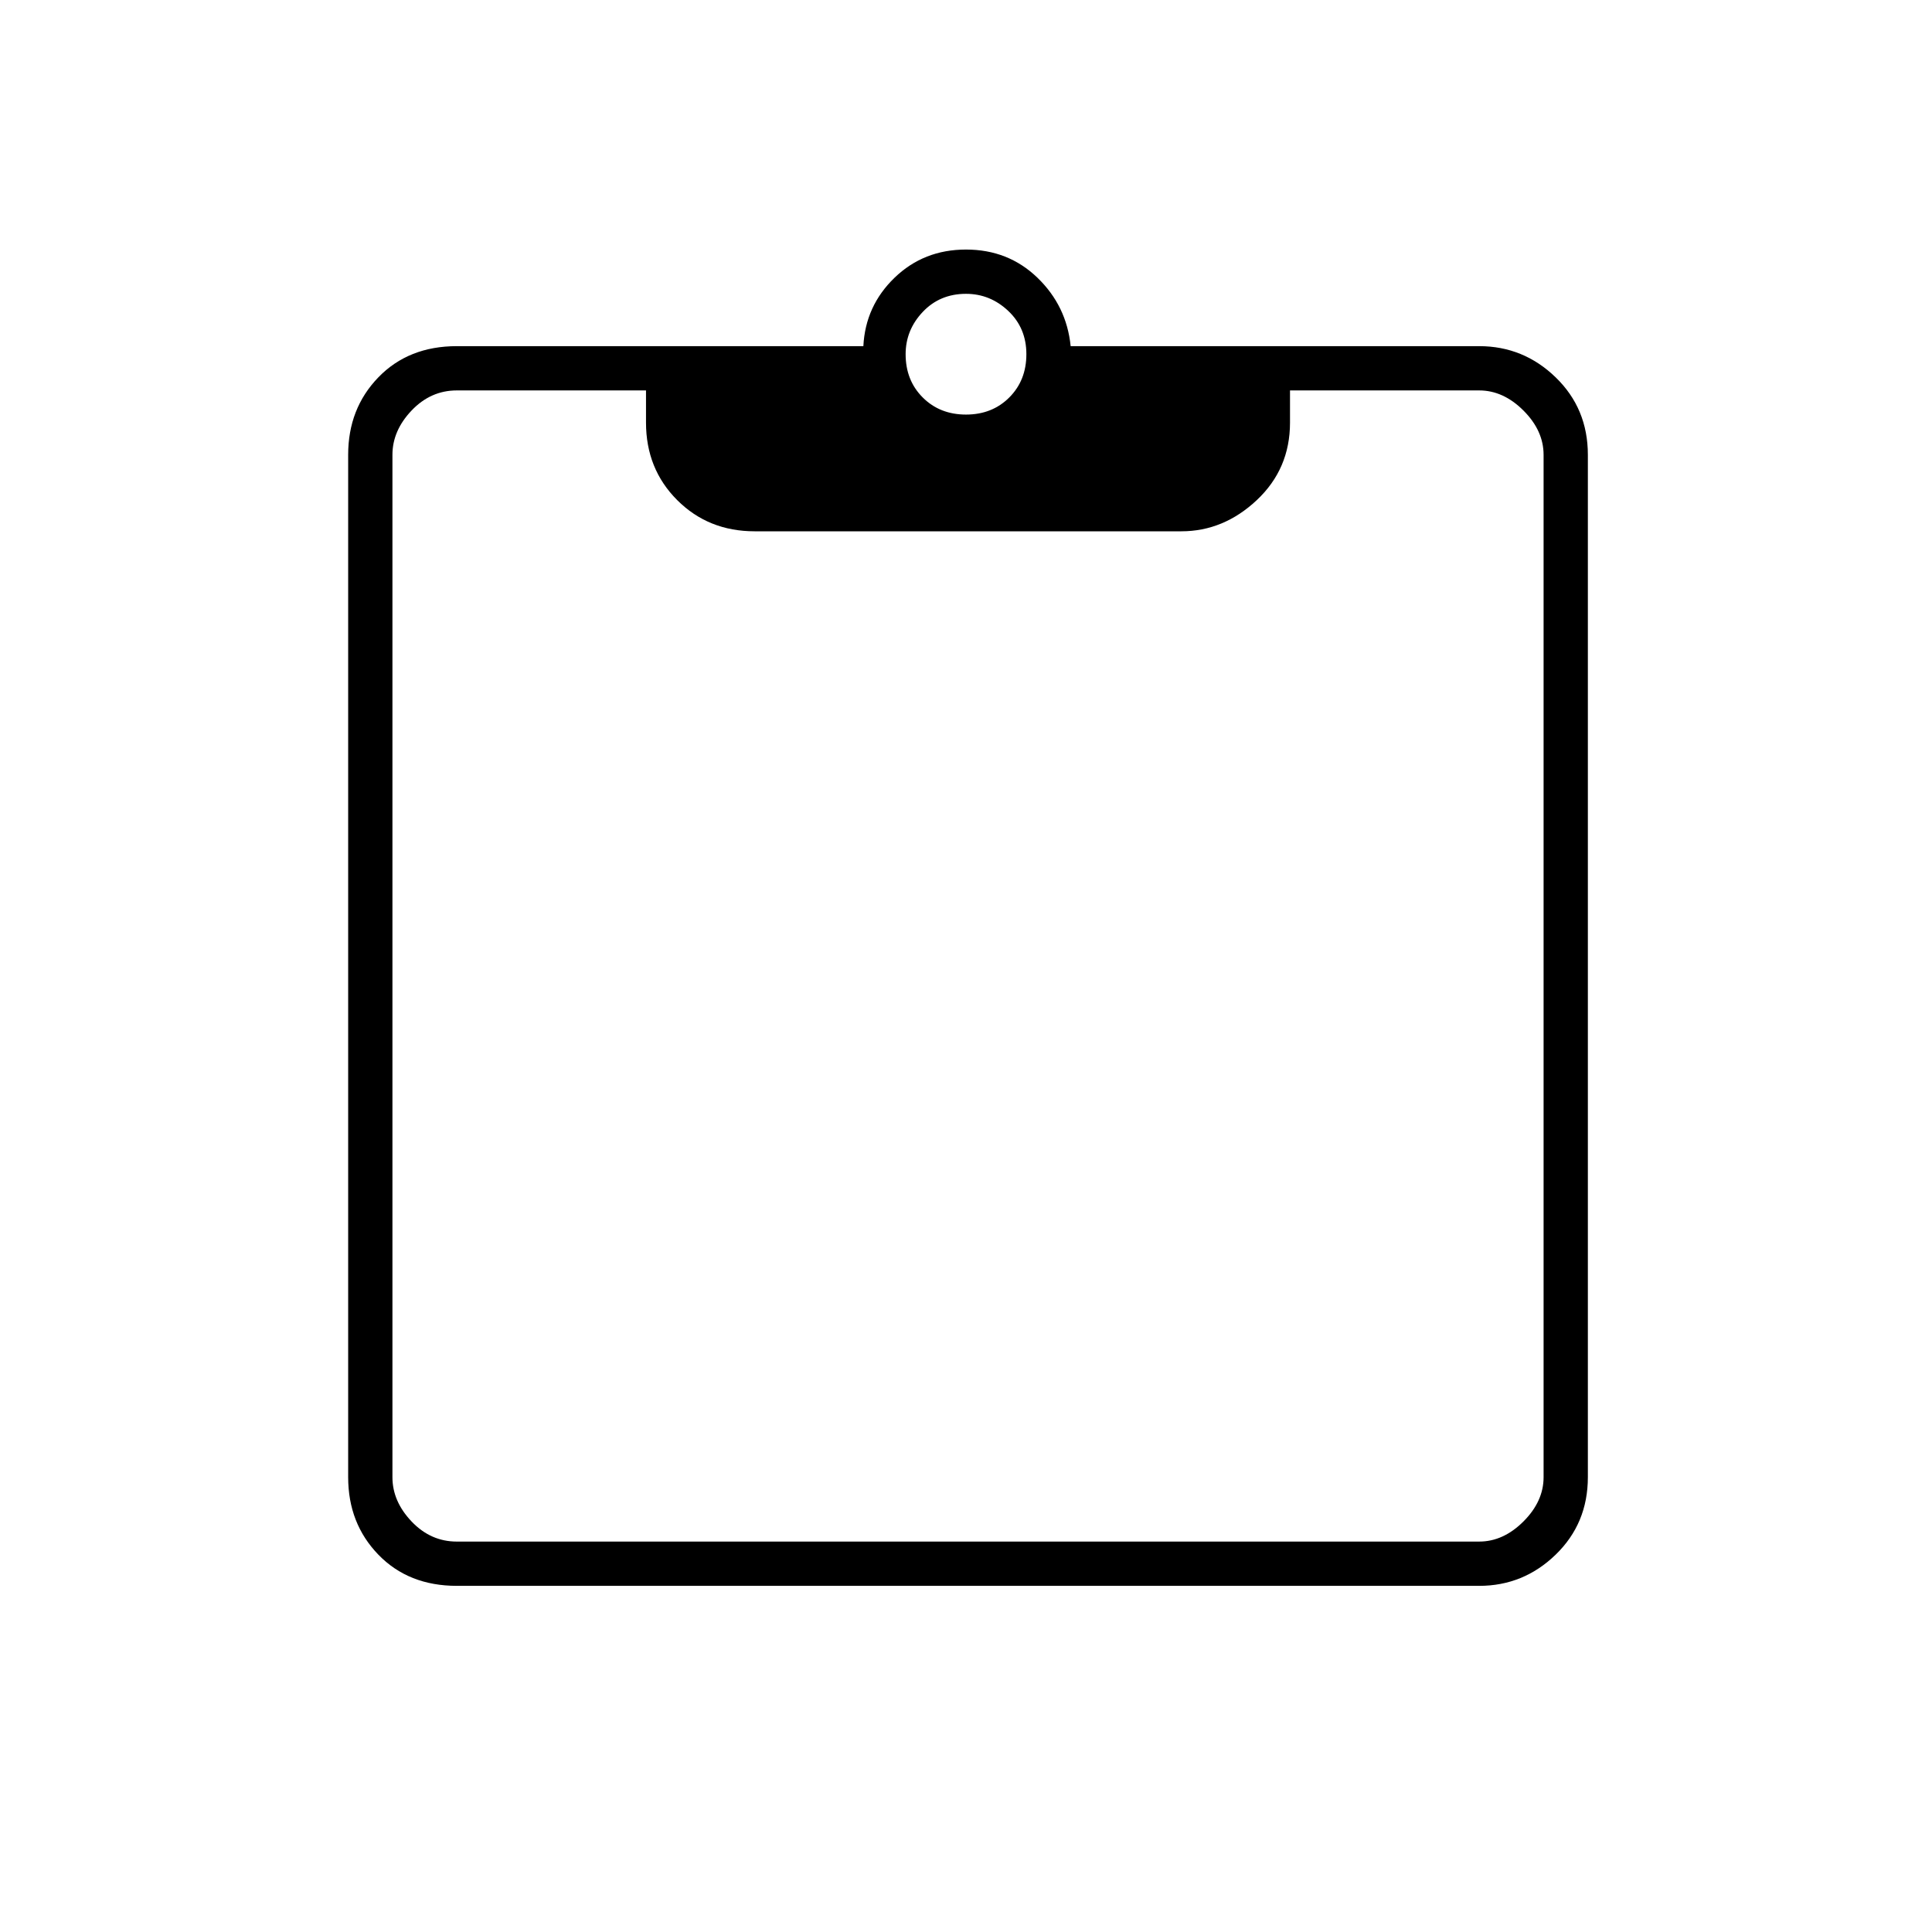 <svg xmlns="http://www.w3.org/2000/svg" height="48" width="48"><path d="M24 10.3q.65 0 1.075-.425.425-.425.425-1.075 0-.65-.45-1.075Q24.6 7.3 24 7.3q-.65 0-1.075.45-.425.45-.425 1.05 0 .65.425 1.075.425.425 1.075.425ZM11.35 39.4q-1.2 0-1.95-.775T8.65 36.7V11.3q0-1.15.75-1.925.75-.775 1.95-.775h10.1q.05-1 .775-1.7T24 6.2q1.05 0 1.775.7.725.7.825 1.7h10.15q1.1 0 1.9.775.8.775.8 1.925v25.4q0 1.15-.8 1.925-.8.775-1.9.775Zm0-1.1h25.4q.6 0 1.1-.5.5-.5.5-1.1V11.3q0-.6-.5-1.1-.5-.5-1.1-.5h-4.7v.8q0 1.15-.825 1.925-.825.775-1.875.775h-10.6q-1.15 0-1.925-.775-.775-.775-.775-1.925v-.8h-4.7q-.65 0-1.125.5t-.475 1.1v25.4q0 .6.475 1.1.475.5 1.125.5Z"/></svg>